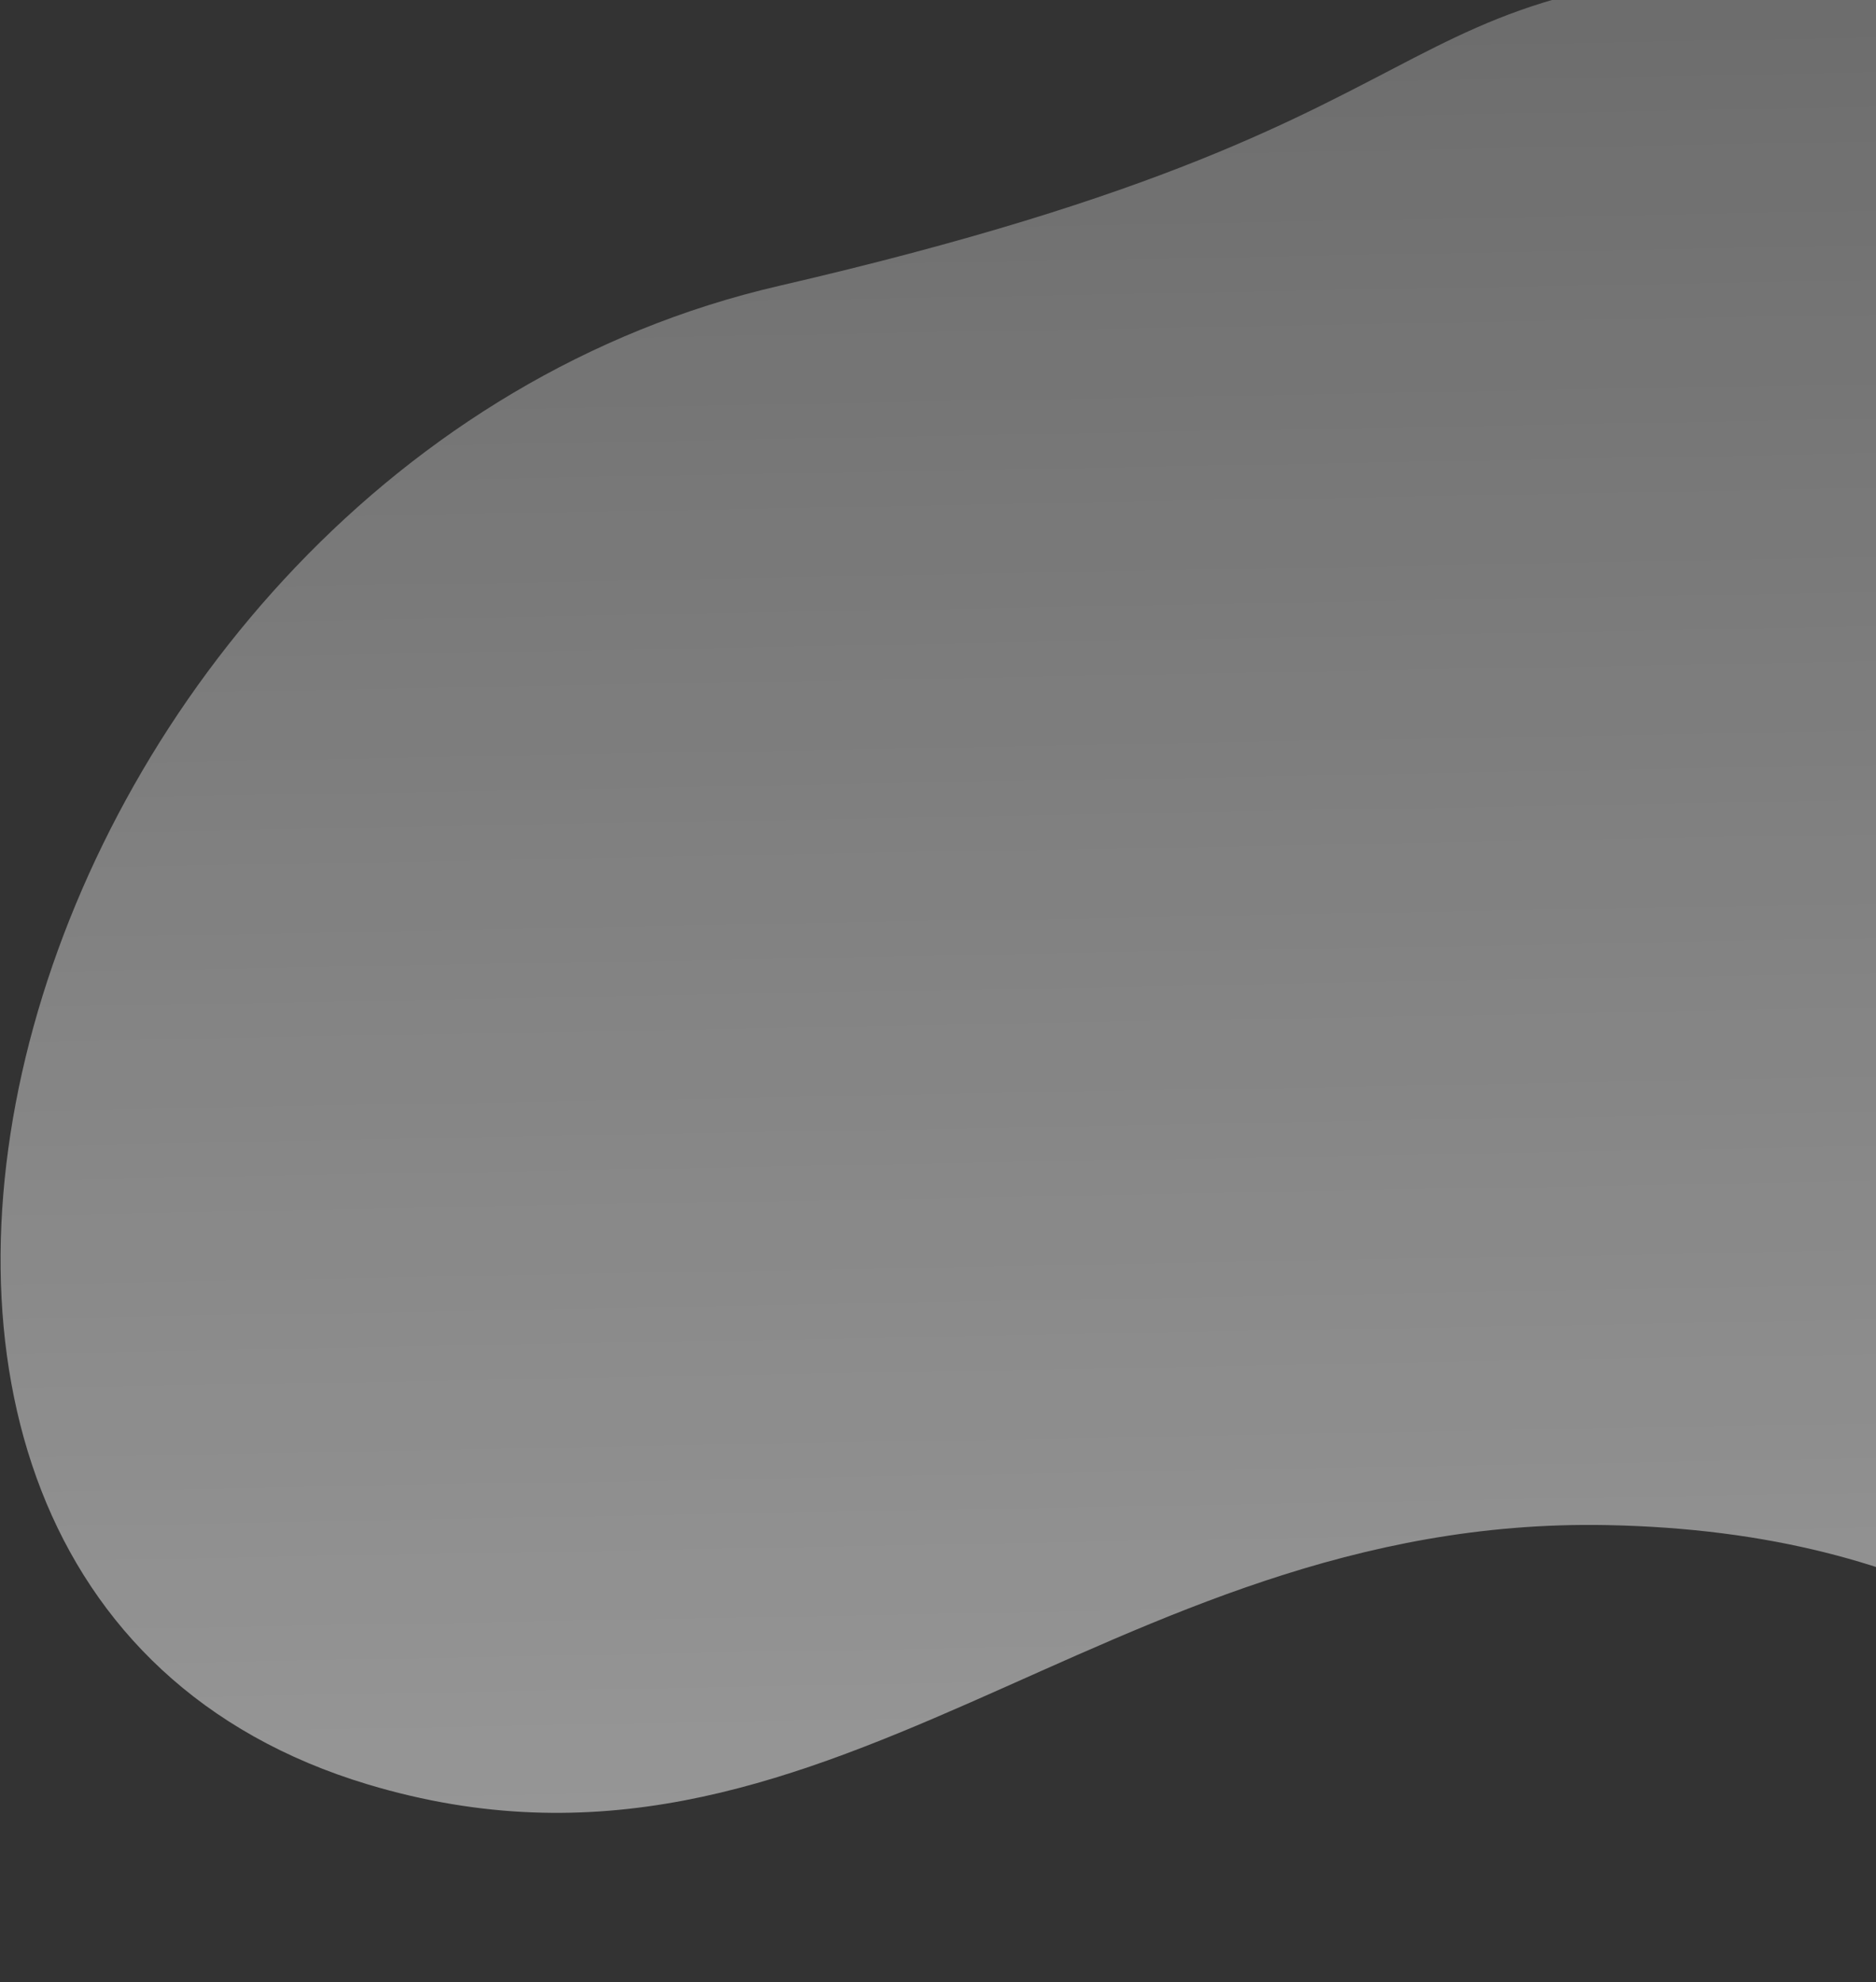 <svg width="1081" height="1142" viewBox="0 0 1081 1142" fill="none" xmlns="http://www.w3.org/2000/svg">
<rect x="0" y="0" width="1081" height="1142" fill="#333333" stroke="none"/>
<path d="M1099.49 -20.19C764.065 -21.428 892.468 62.17 448.909 164.704C5.35 267.238 -174.099 912.256 212.115 1028.17C475.773 1107.3 635.211 873.146 925.864 878.715C1306.77 886.014 1284.63 1198.3 1654.29 1132.3C2139.96 1045.59 1947.28 571.153 1691.03 435.813C1434.77 300.474 1453.63 -18.883 1099.49 -20.19Z" fill="url(#paint0_linear_44_12)"/>
<defs>
<linearGradient id="paint0_linear_44_12" x1="962.171" y1="-18.095" x2="983.881" y2="1152.19" gradientUnits="userSpaceOnUse">
<stop stop-color="white" stop-opacity="0.28"/>
<stop offset="1" stop-color="white" stop-opacity="0.51"/>
</linearGradient>
</defs>
</svg>
